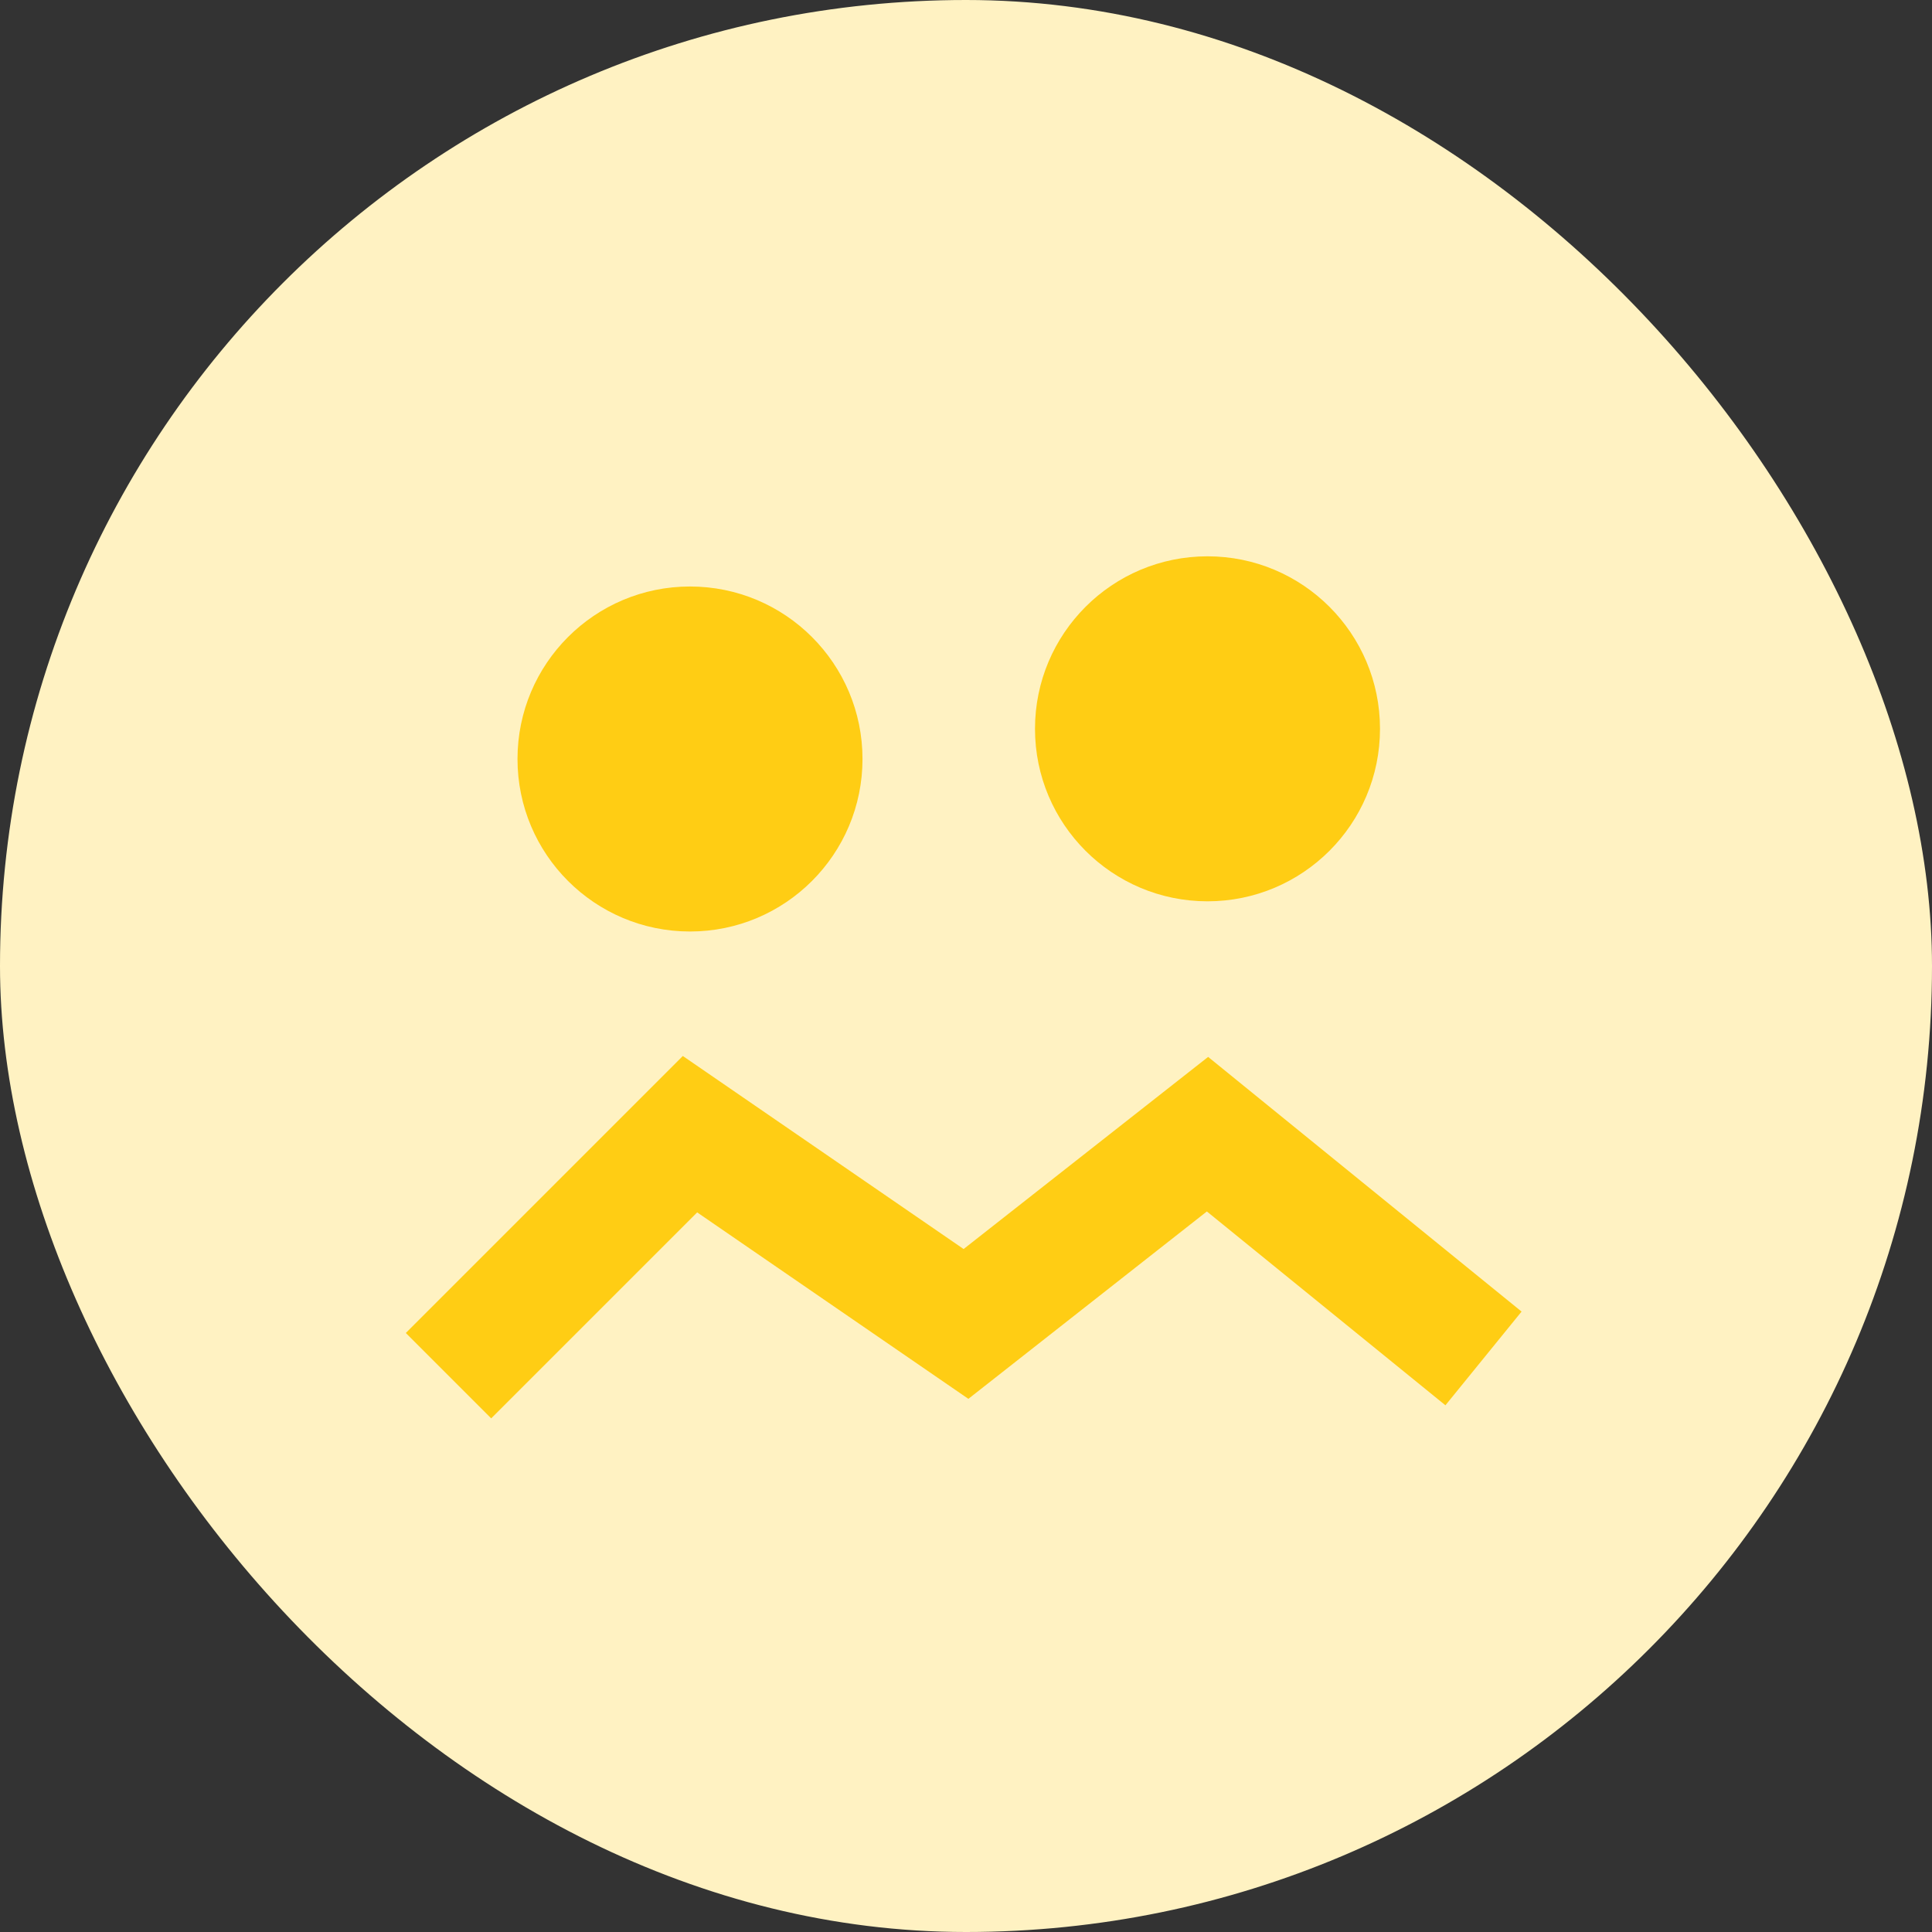 <svg width="56" height="56" viewBox="0 0 56 56" fill="none" xmlns="http://www.w3.org/2000/svg">
<rect x="0" y="0" width="56" height="56" fill="#333333" stroke="none"/>
<rect width="56" height="56" rx="28" fill="#FFF2C2"/>
<circle cx="35" cy="21.125" r="5" fill="#FFCD14"/>
<circle cx="20" cy="22" r="5" fill="#FFCD14"/>
<path d="M13 39.875L20 32.875L28 38.375L35 32.875L43 39.375" stroke="#FFCD14" stroke-width="3.5"/>
</svg>
